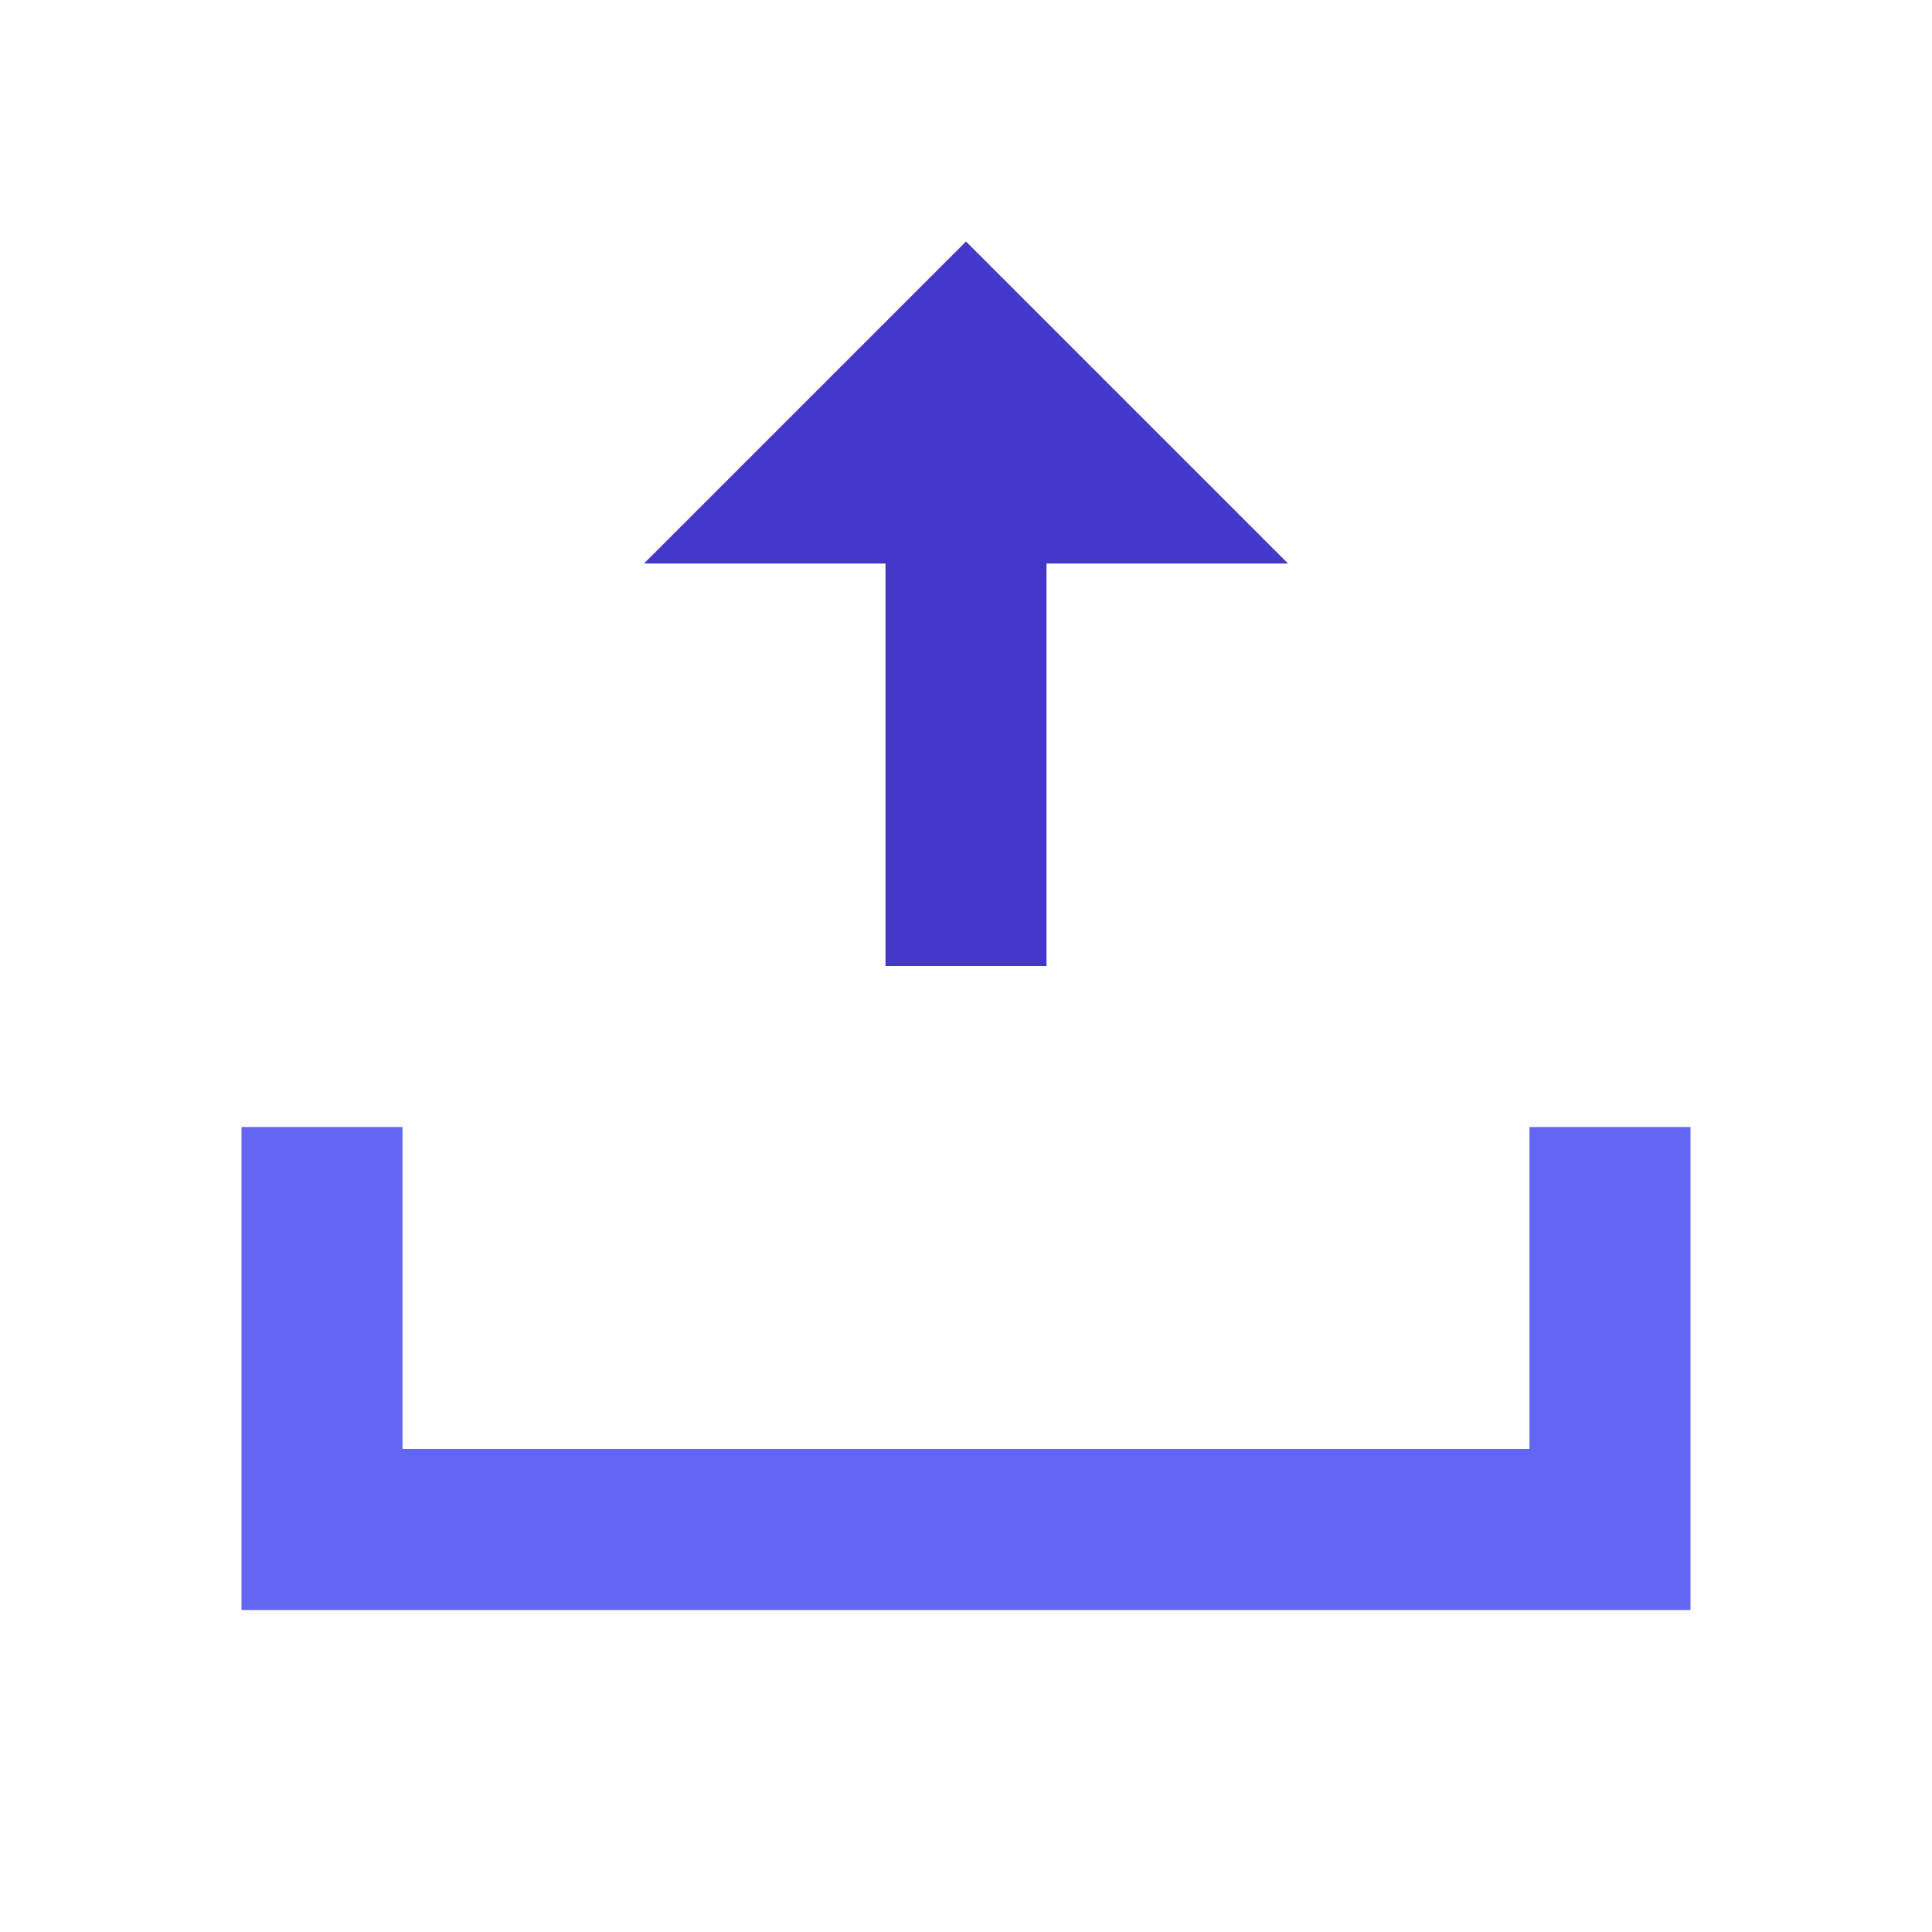 <?xml version="1.0" encoding="UTF-8"?>
<svg width="20" height="20" viewBox="0 0 24 24" xmlns="http://www.w3.org/2000/svg" aria-label="Upload">
  <path d="M12 3l4 4h-3v5h-2V7H8l4-4z" fill="#4338ca"/>
  <path d="M5 14v4h14v-4h2v6H3v-6h2z" fill="#6366f1"/>
</svg>
